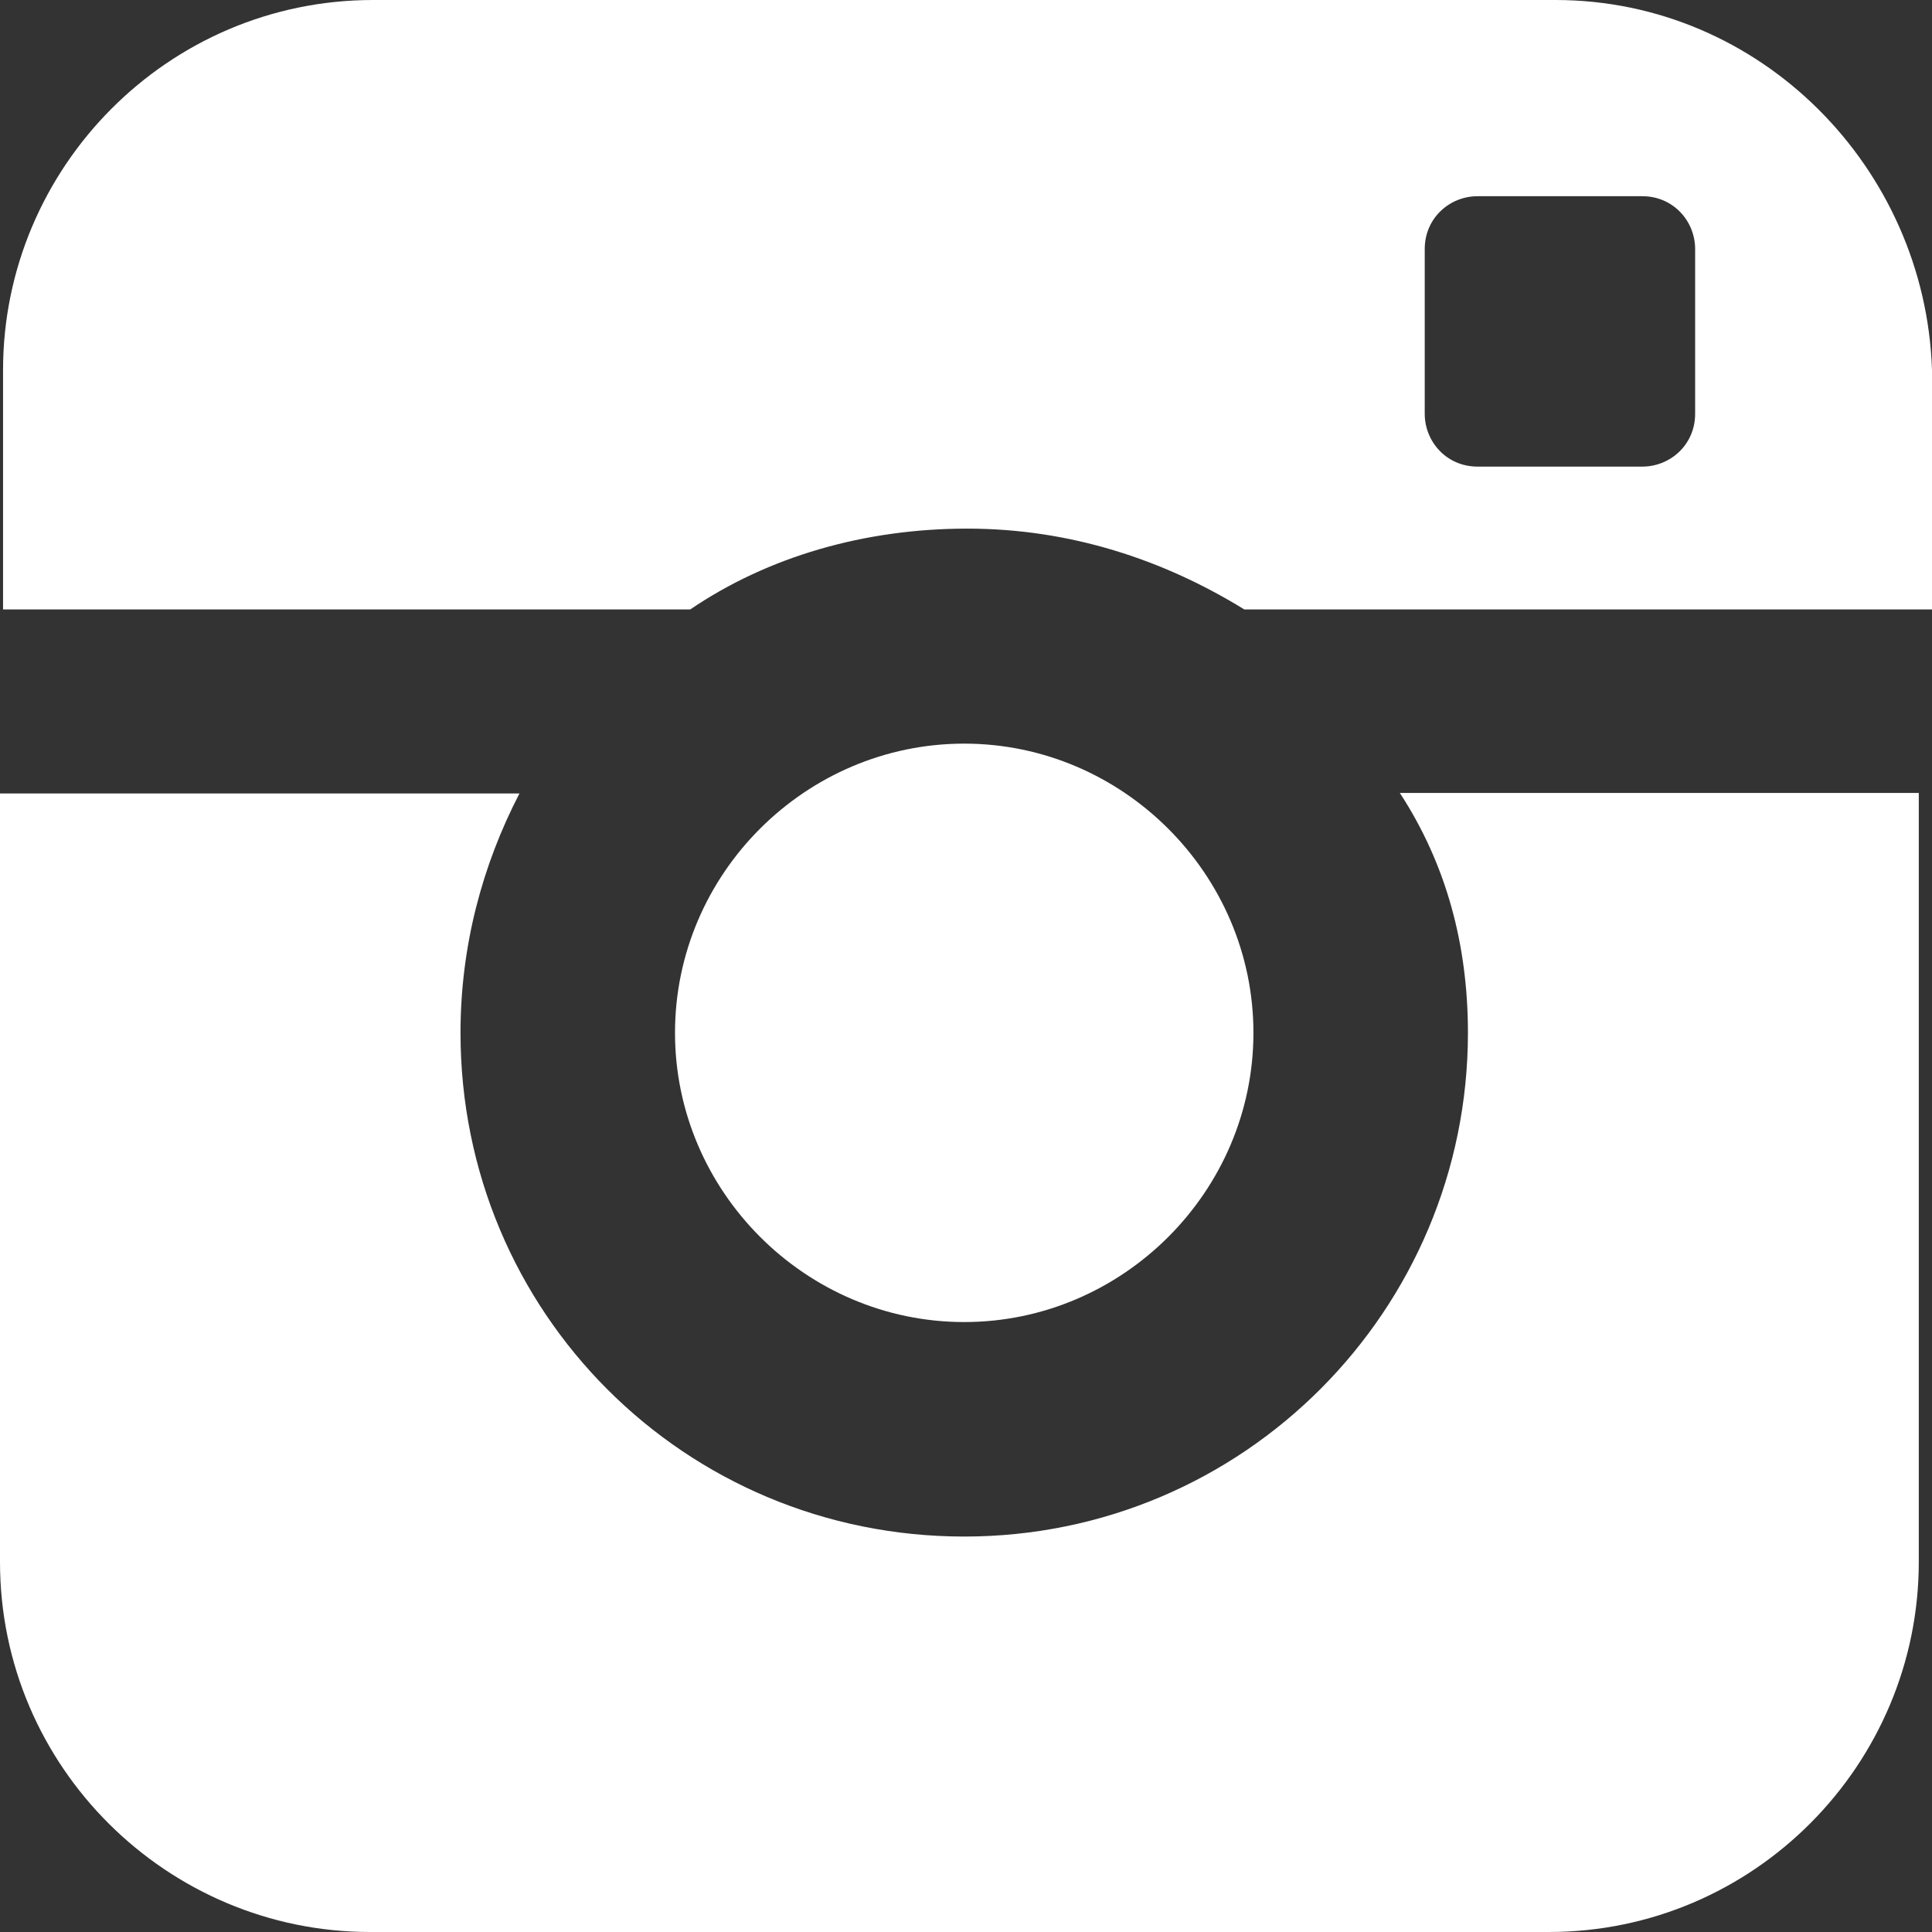 <?xml version="1.0" encoding="utf-8"?>
<!-- Generator: Adobe Illustrator 18.1.1, SVG Export Plug-In . SVG Version: 6.00 Build 0)  -->
<svg version="1.1" id="Layer_1" xmlns="http://www.w3.org/2000/svg" xmlns:xlink="http://www.w3.org/1999/xlink" x="0px" y="0px"
	 viewBox="40 -40.1 380.1 380.1" enable-background="new 40 -40.1 380.1 380.1" xml:space="preserve">
<rect x="40" y="-40.1" width="380.1" height="380.1" fill="#333333" stroke="none"/>
<g id="Layer_4">
	<g>
		<path fill="#FFFFFF" d="M328.8,163.1c0,54.5-44.1,99.1-99.1,99.1s-99.1-44.1-99.1-99.1c0-17.1,4.3-33,11.6-47.1H40v151.2
			c0,40.4,33,72.8,72.8,72.8h231.9c40.4,0,72.8-33,72.8-72.8V115.9H315.4C324.6,130,328.8,145.9,328.8,163.1z"/>
		<path fill="#FFFFFF" d="M286.6,163.1c0-31.2-25.7-56.9-56.9-56.9s-56.9,25.6-56.9,56.9c0,31.2,25.7,56.9,56.9,56.9
			S286.6,194.3,286.6,163.1z"/>
		<path fill="#FFFFFF" d="M346-40.1H113.4c-40.4,0-72.8,33-72.8,72.8v47.1h135.2c15.3-10.4,34.3-15.9,54.5-15.9s38.6,6.1,54.5,15.9
			h135.3V32.7C418.8-7.1,386.4-40.1,346-40.1z M373.5,41.3c0,6.1-4.9,10.4-10.4,10.4h-32.4c-6.1,0-10.4-4.9-10.4-10.4V8.9
			c0-6.1,4.9-10.4,10.4-10.4h32.4c6.1,0,10.4,4.9,10.4,10.4V41.3L373.5,41.3z"/>
	</g>
</g>
</svg>
